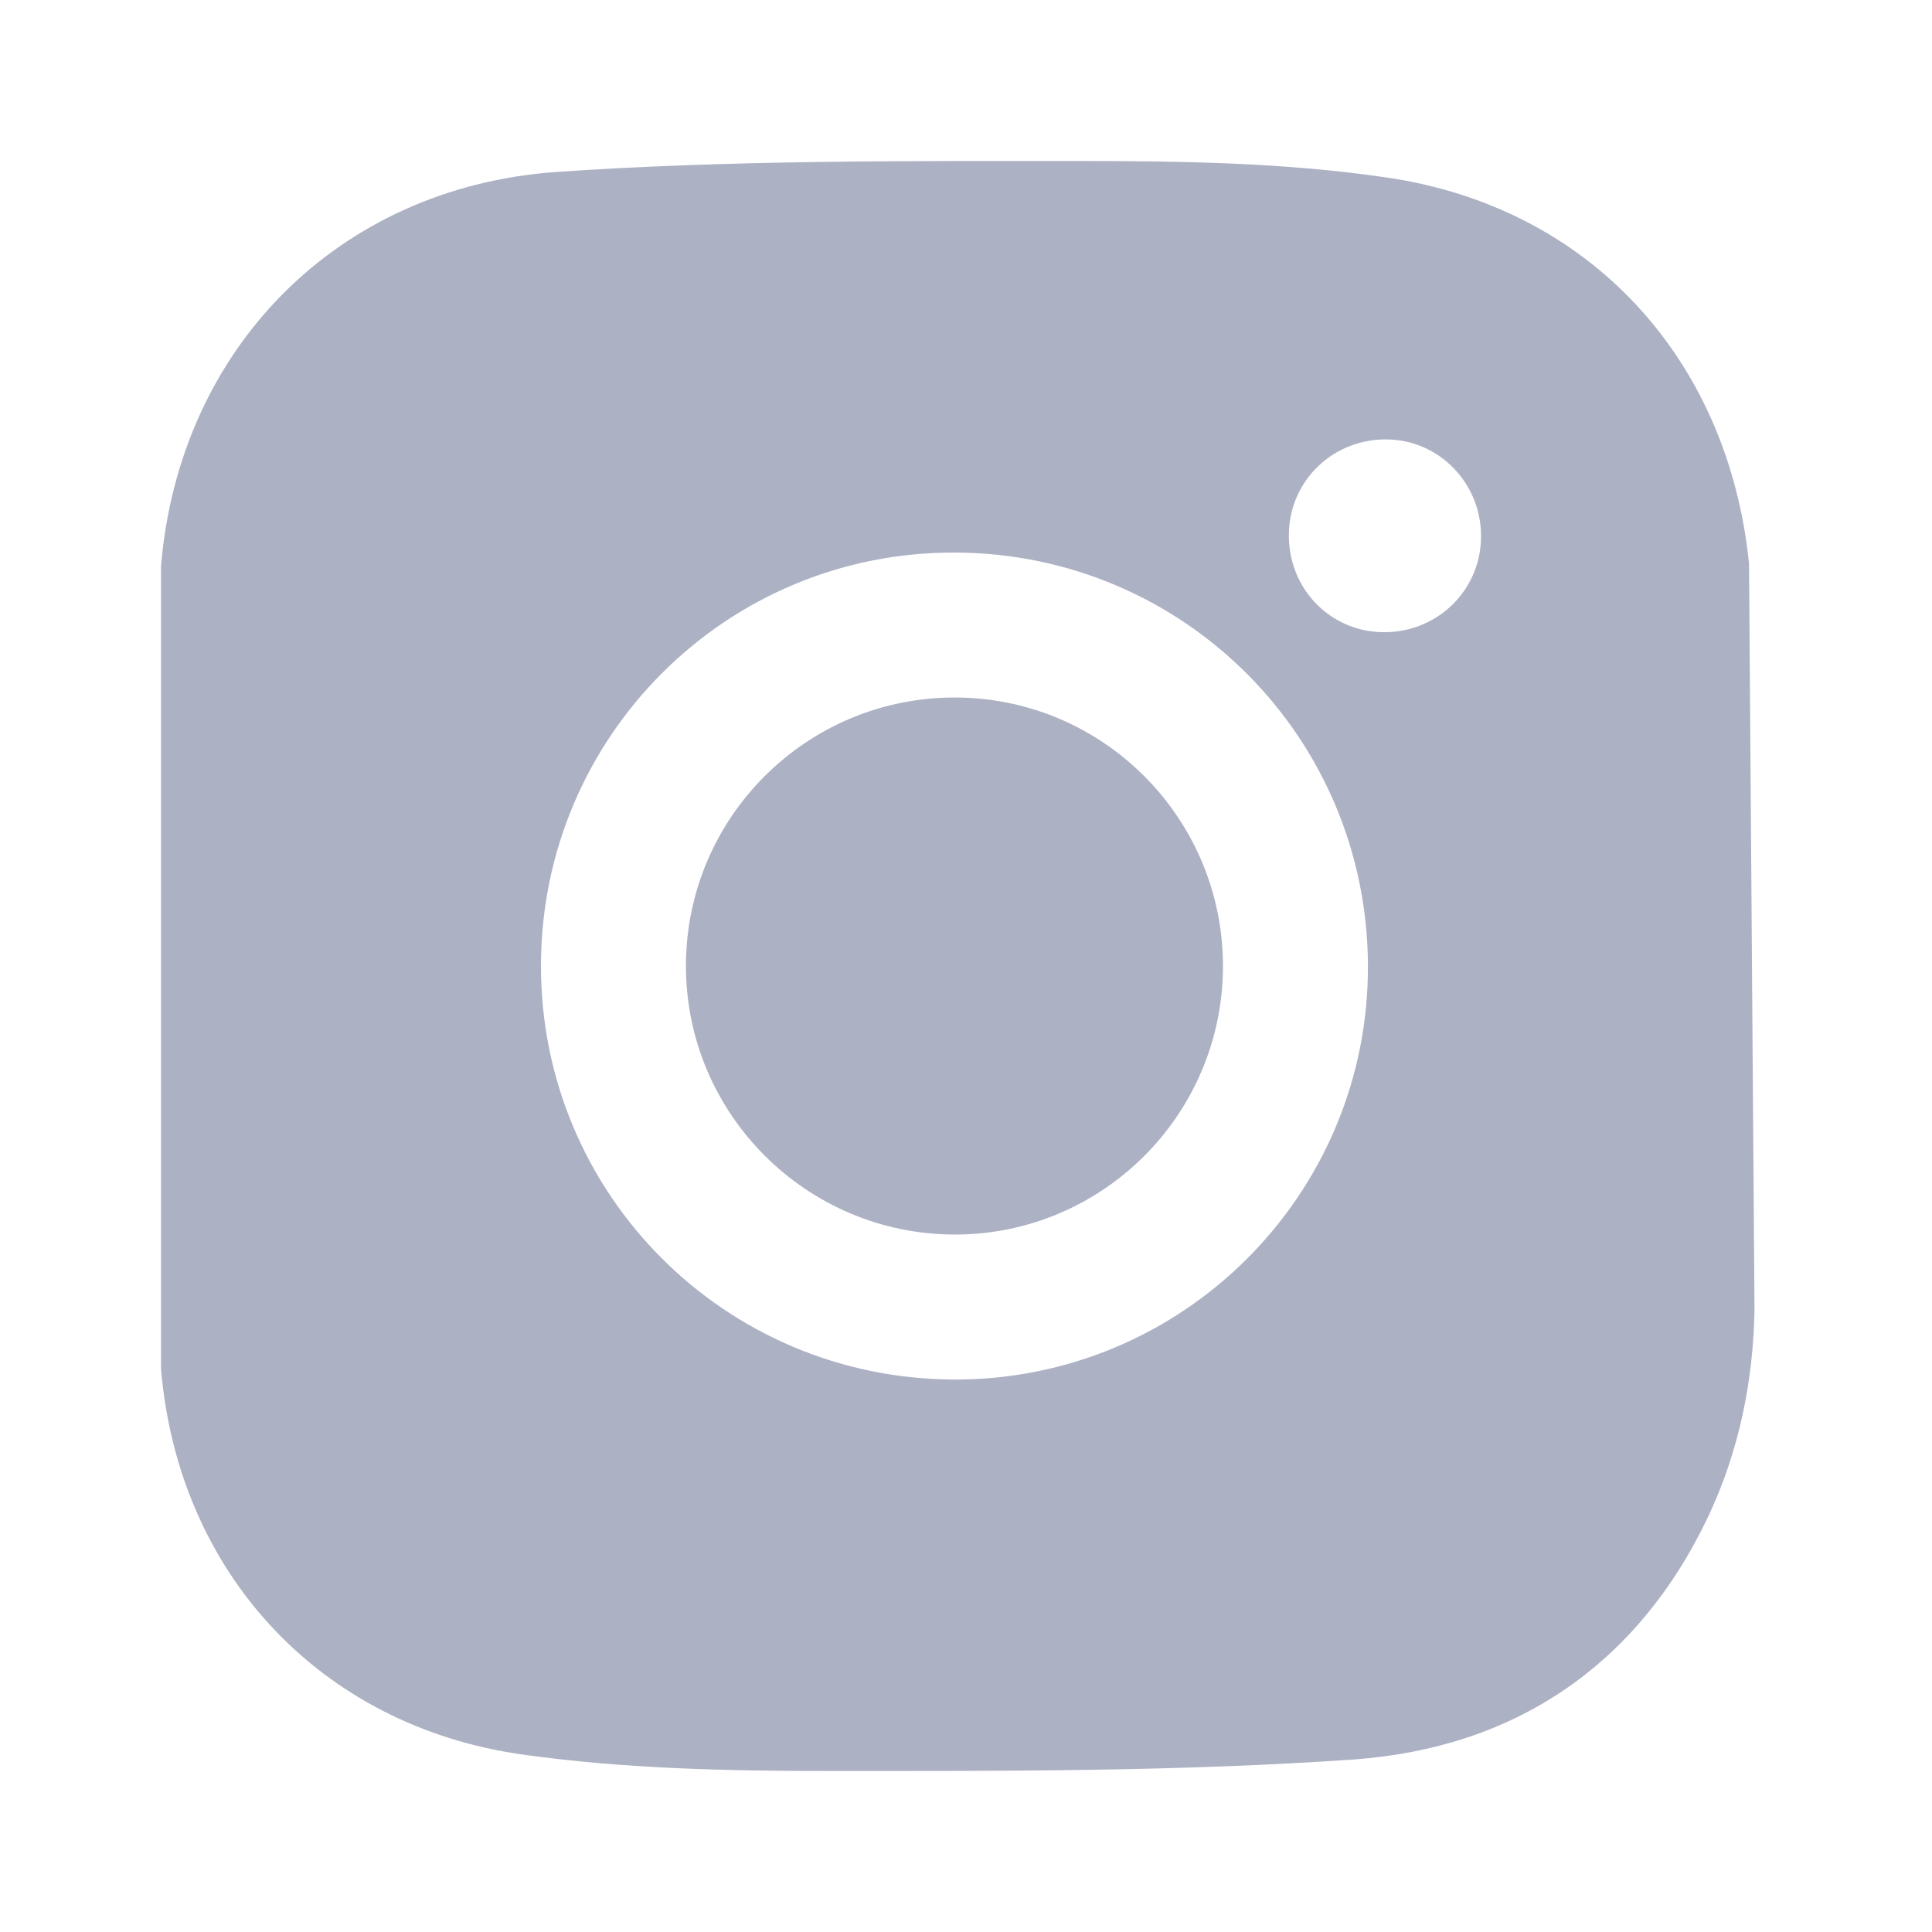 <svg width="24" height="24" viewBox="0 0 24 24" fill="none" xmlns="http://www.w3.org/2000/svg">
<path d="M21.727 7C21.468 4.456 19.749 2.573 17.225 2.205C15.976 2.021 14.694 2 13.425 2C11.249 2 9.067 1.987 6.898 2.137C4.19 2.335 2.225 4.333 2 7.034V17C2.211 19.538 3.978 21.441 6.488 21.795C7.75 21.973 9.039 22 10.322 22C12.484 22 14.66 22.007 16.816 21.857C18.814 21.713 20.342 20.69 21.222 18.835C21.604 18.023 21.781 17.15 21.795 16.263L21.727 7ZM11.843 17.137C9.005 17.123 6.72 14.838 6.72 12C6.72 9.149 9.026 6.85 11.87 6.864C14.708 6.877 16.986 9.163 16.993 12C17 14.845 14.687 17.15 11.843 17.137ZM17.157 7.853C16.502 7.832 15.997 7.294 16.011 6.625C16.024 5.957 16.577 5.438 17.252 5.459C17.9 5.479 18.412 6.025 18.398 6.686C18.384 7.355 17.832 7.873 17.157 7.853Z" fill="#ACB1C4"/>
<path d="M11.85 15.336C10.015 15.329 8.521 13.835 8.521 12C8.521 10.152 10.028 8.651 11.884 8.665C13.719 8.678 15.199 10.179 15.192 12.014C15.185 13.849 13.691 15.342 11.85 15.336Z" fill="#ACB1C4"/>
</svg>
